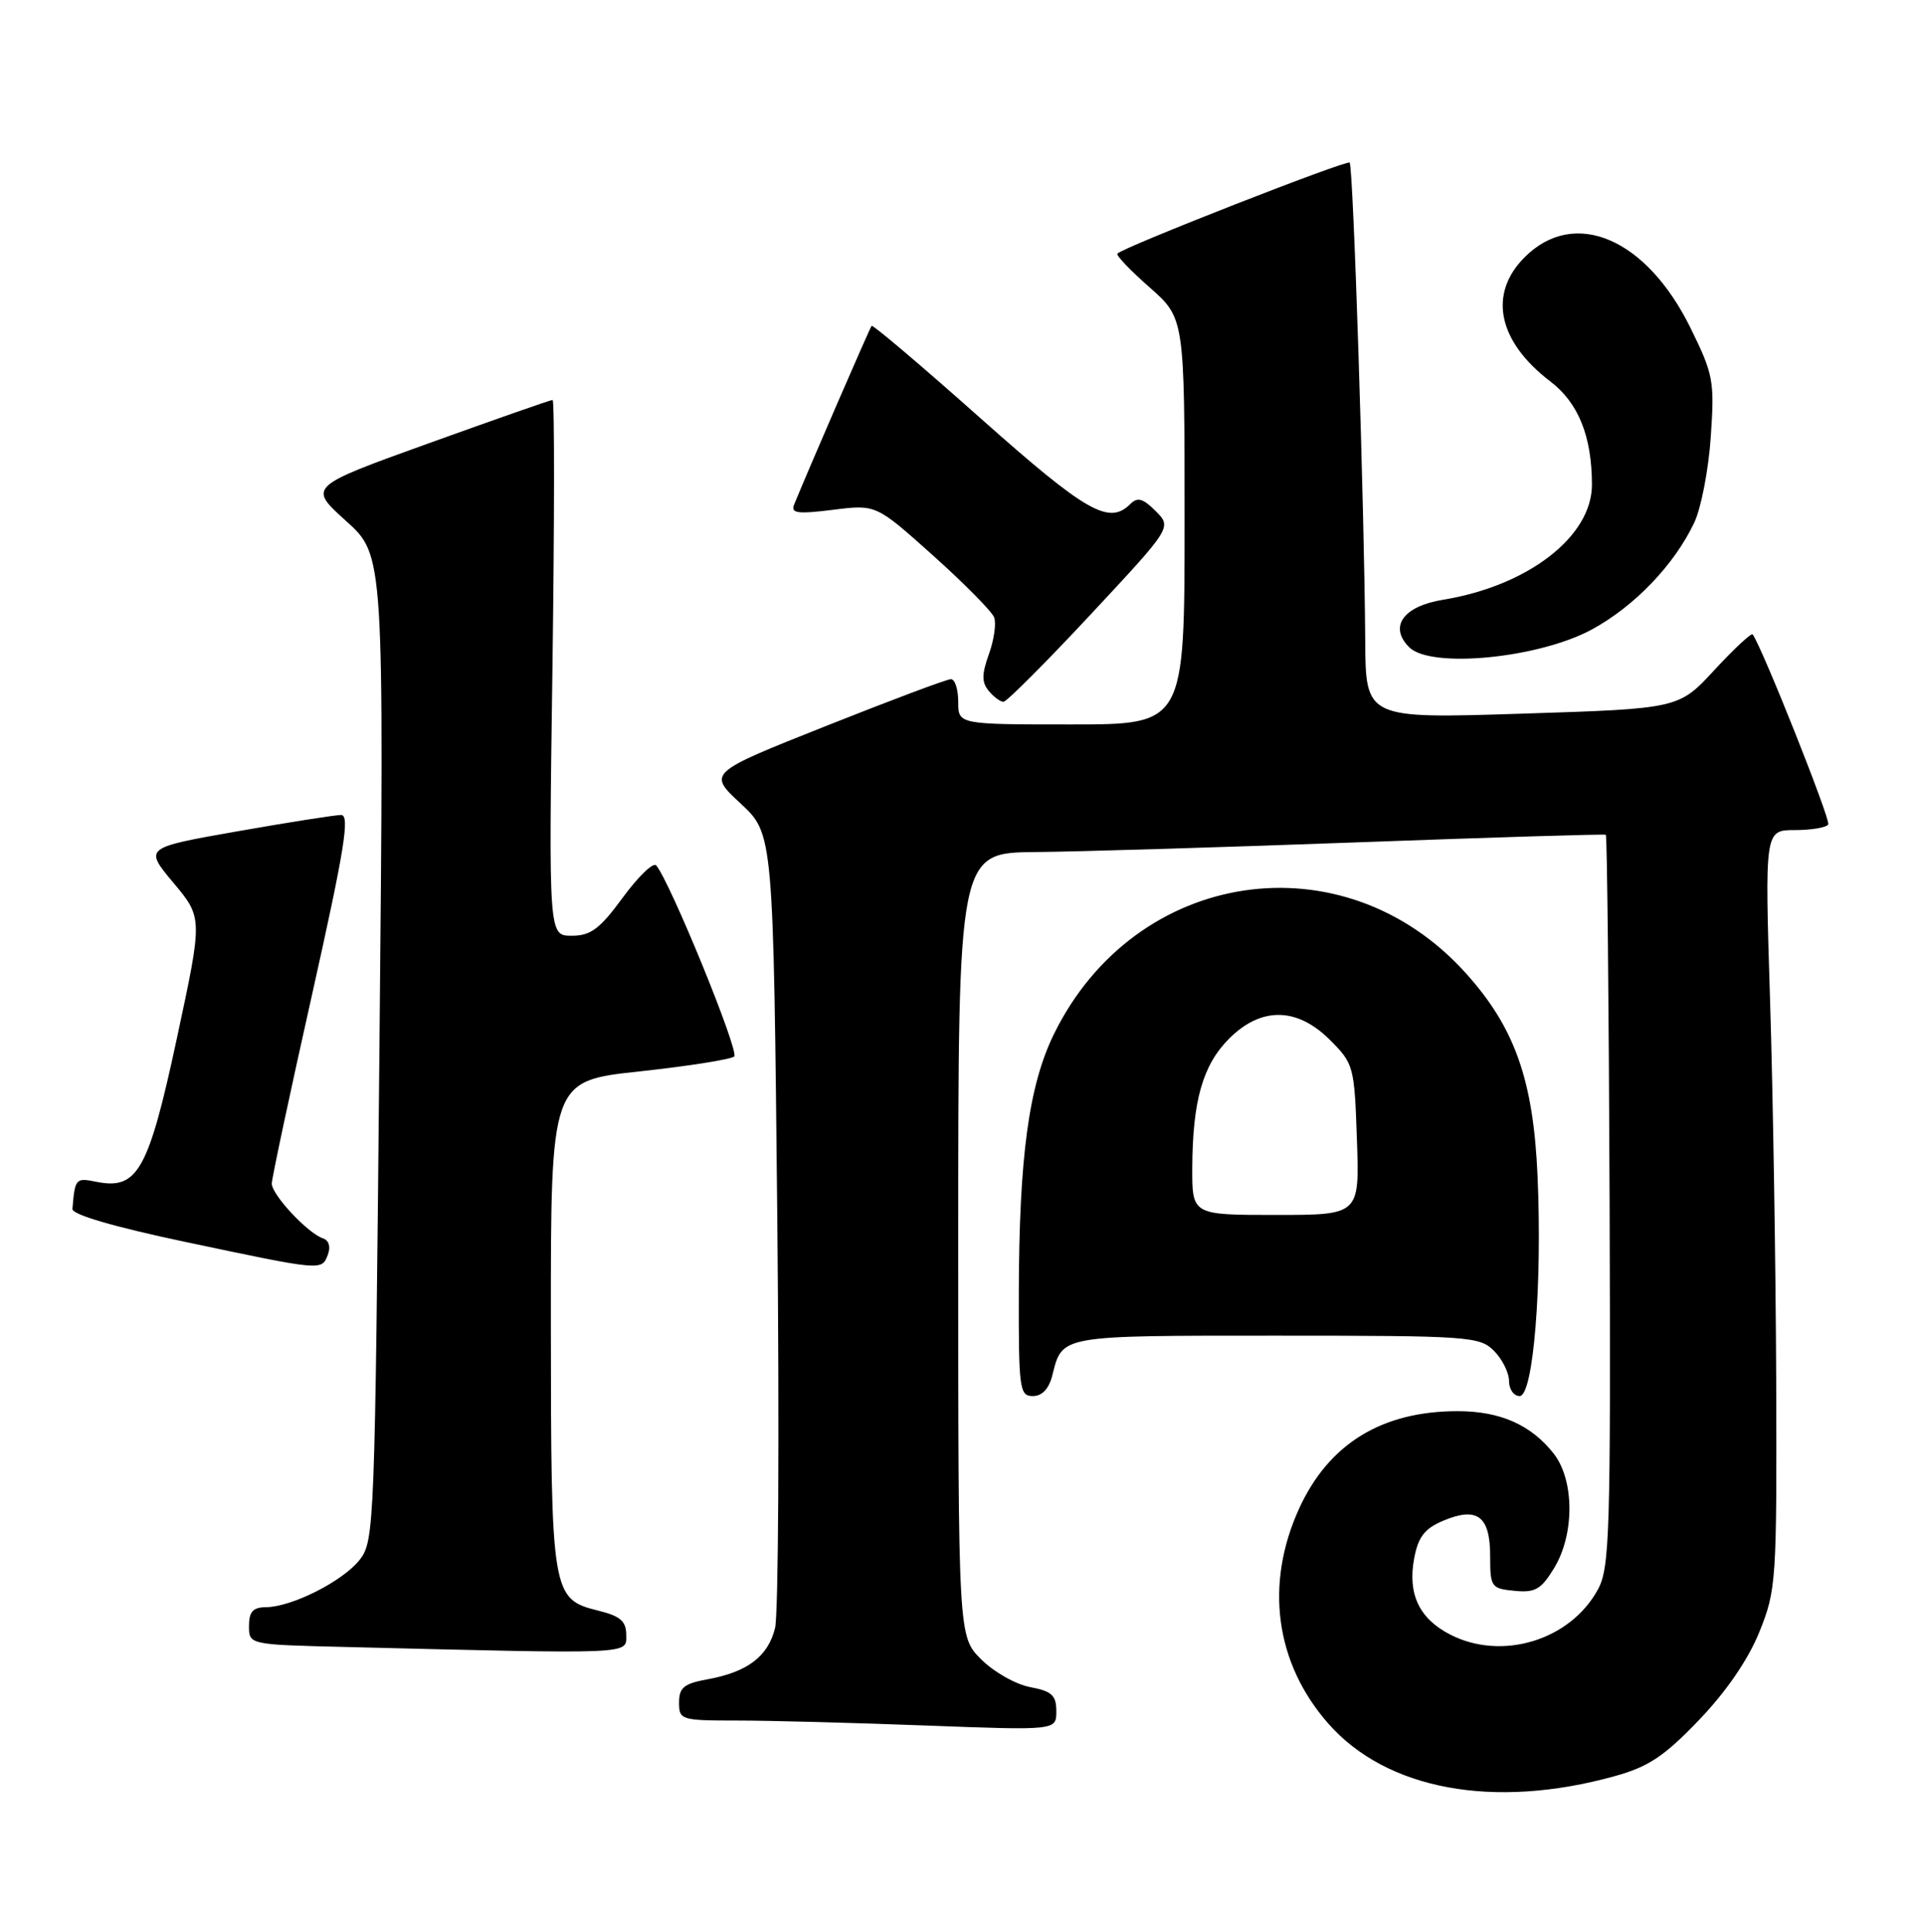 <?xml version="1.0" encoding="UTF-8" standalone="no"?>
<!DOCTYPE svg PUBLIC "-//W3C//DTD SVG 1.1//EN" "http://www.w3.org/Graphics/SVG/1.1/DTD/svg11.dtd" >
<svg xmlns="http://www.w3.org/2000/svg" xmlns:xlink="http://www.w3.org/1999/xlink" version="1.1" viewBox="0 0 255 256">
 <g >
 <path fill="currentColor"
d=" M 214.00 235.37 C 218.48 234.13 220.56 232.75 225.18 227.93 C 228.81 224.14 231.69 219.94 233.18 216.26 C 235.42 210.69 235.50 209.58 235.41 182.88 C 235.35 167.70 234.99 145.08 234.60 132.63 C 233.89 110.00 233.89 110.00 237.89 110.00 C 240.08 110.00 242.08 109.66 242.31 109.25 C 242.65 108.66 233.54 85.75 232.29 84.07 C 232.12 83.84 229.85 85.95 227.24 88.77 C 222.50 93.91 222.50 93.91 201.75 94.57 C 181.00 95.24 181.00 95.24 180.94 84.87 C 180.84 67.74 179.36 22.02 178.88 21.55 C 178.49 21.16 149.10 32.66 148.10 33.60 C 147.87 33.81 149.79 35.82 152.35 38.07 C 157.00 42.17 157.00 42.17 157.00 69.08 C 157.00 96.00 157.00 96.00 142.00 96.00 C 127.00 96.00 127.00 96.00 127.00 93.00 C 127.00 91.35 126.57 90.00 126.03 90.00 C 125.50 90.00 118.04 92.80 109.44 96.22 C 93.81 102.43 93.81 102.43 98.15 106.47 C 102.50 110.50 102.50 110.50 103.02 161.50 C 103.30 189.55 103.17 213.97 102.72 215.76 C 101.78 219.52 99.07 221.57 93.75 222.54 C 90.65 223.10 90.00 223.64 90.00 225.61 C 90.00 227.92 90.25 228.00 97.75 228.00 C 102.01 228.00 113.26 228.30 122.75 228.66 C 140.00 229.31 140.00 229.31 140.00 226.77 C 140.00 224.66 139.41 224.11 136.54 223.57 C 134.64 223.22 131.71 221.56 130.04 219.89 C 127.00 216.85 127.00 216.85 127.00 164.92 C 127.00 113.00 127.00 113.00 137.25 112.91 C 142.89 112.86 162.12 112.28 180.00 111.62 C 197.88 110.96 212.65 110.51 212.83 110.62 C 213.00 110.73 213.23 132.57 213.33 159.16 C 213.48 203.26 213.35 207.78 211.77 210.65 C 208.09 217.39 199.02 220.13 192.17 216.59 C 188.08 214.47 186.55 211.22 187.43 206.50 C 187.97 203.65 188.81 202.56 191.30 201.51 C 195.79 199.63 197.50 200.91 197.50 206.18 C 197.50 210.32 197.64 210.51 200.73 210.81 C 203.46 211.08 204.26 210.62 205.97 207.81 C 208.71 203.32 208.68 196.14 205.91 192.61 C 202.92 188.81 198.82 187.00 193.20 187.00 C 183.15 187.00 176.12 191.31 172.19 199.89 C 167.60 209.93 169.01 220.38 176.03 228.38 C 183.76 237.19 197.99 239.81 214.00 235.37 Z  M 83.00 216.68 C 83.00 214.83 82.24 214.16 79.27 213.43 C 73.13 211.90 73.03 211.29 73.01 175.37 C 73.00 143.24 73.00 143.24 84.75 141.98 C 91.21 141.28 96.86 140.39 97.31 140.00 C 98.02 139.37 88.81 116.84 86.97 114.68 C 86.58 114.23 84.59 116.15 82.55 118.93 C 79.49 123.11 78.29 124.00 75.77 124.00 C 72.72 124.00 72.72 124.00 73.22 88.50 C 73.49 68.97 73.50 53.00 73.24 53.00 C 72.97 53.00 65.58 55.59 56.80 58.75 C 40.83 64.50 40.83 64.50 45.87 69.04 C 50.91 73.58 50.91 73.58 50.29 138.86 C 49.69 202.23 49.62 204.22 47.67 206.70 C 45.43 209.54 38.70 212.94 35.25 212.98 C 33.53 212.99 33.00 213.58 33.00 215.47 C 33.00 217.94 33.00 217.94 45.75 218.25 C 84.26 219.20 83.00 219.25 83.00 216.68 Z  M 139.47 182.26 C 140.81 176.91 140.32 177.00 169.12 177.00 C 194.67 177.00 196.10 177.10 198.00 179.00 C 199.10 180.10 200.00 181.90 200.00 183.00 C 200.00 184.10 200.63 185.00 201.41 185.00 C 203.22 185.00 204.42 170.30 203.78 155.80 C 203.22 143.12 200.77 136.18 194.30 128.99 C 178.09 110.95 150.45 115.03 139.67 137.06 C 136.36 143.84 135.07 153.30 135.03 171.25 C 135.00 184.08 135.13 185.00 136.89 185.00 C 138.12 185.00 139.02 184.04 139.47 182.26 Z  M 43.45 166.27 C 43.85 165.24 43.59 164.36 42.82 164.11 C 40.78 163.43 36.00 158.30 36.02 156.83 C 36.04 156.10 38.44 144.81 41.37 131.75 C 45.66 112.56 46.40 108.00 45.21 108.00 C 44.40 108.00 38.19 108.98 31.42 110.17 C 19.10 112.34 19.10 112.34 22.99 116.99 C 26.87 121.63 26.87 121.63 23.45 137.56 C 19.68 155.12 18.24 157.70 12.79 156.61 C 10.02 156.05 9.94 156.15 9.60 160.20 C 9.54 160.95 15.05 162.56 24.50 164.56 C 42.79 168.42 42.63 168.41 43.45 166.27 Z  M 144.54 81.44 C 155.32 69.88 155.32 69.88 153.17 67.73 C 151.49 66.04 150.76 65.84 149.81 66.79 C 146.99 69.61 143.99 67.90 129.96 55.43 C 122.18 48.51 115.68 43.00 115.52 43.18 C 115.28 43.45 107.10 62.32 105.24 66.89 C 104.79 68.02 105.73 68.14 110.39 67.56 C 116.10 66.84 116.10 66.84 123.65 73.60 C 127.80 77.32 131.45 81.01 131.76 81.81 C 132.06 82.60 131.75 84.79 131.07 86.67 C 130.11 89.35 130.10 90.42 131.04 91.55 C 131.70 92.35 132.58 93.00 133.00 93.00 C 133.41 93.00 138.61 87.80 144.54 81.44 Z  M 210.99 83.41 C 216.64 80.33 221.89 74.86 224.54 69.28 C 225.46 67.35 226.45 62.22 226.74 57.89 C 227.25 50.50 227.09 49.62 224.05 43.45 C 218.20 31.56 208.66 27.49 202.08 34.08 C 197.21 38.94 198.51 45.24 205.48 50.55 C 209.20 53.39 210.98 57.82 210.99 64.22 C 211.00 71.09 202.53 77.64 191.24 79.48 C 185.97 80.34 184.05 83.05 186.77 85.77 C 189.63 88.63 203.96 87.23 210.99 83.41 Z  M 158.02 154.75 C 158.06 145.87 159.41 141.13 162.90 137.64 C 167.15 133.38 171.91 133.45 176.28 137.82 C 179.41 140.95 179.51 141.30 179.84 151.02 C 180.19 161.00 180.19 161.00 169.09 161.00 C 158.00 161.00 158.00 161.00 158.02 154.75 Z "/>
</g>
</svg>